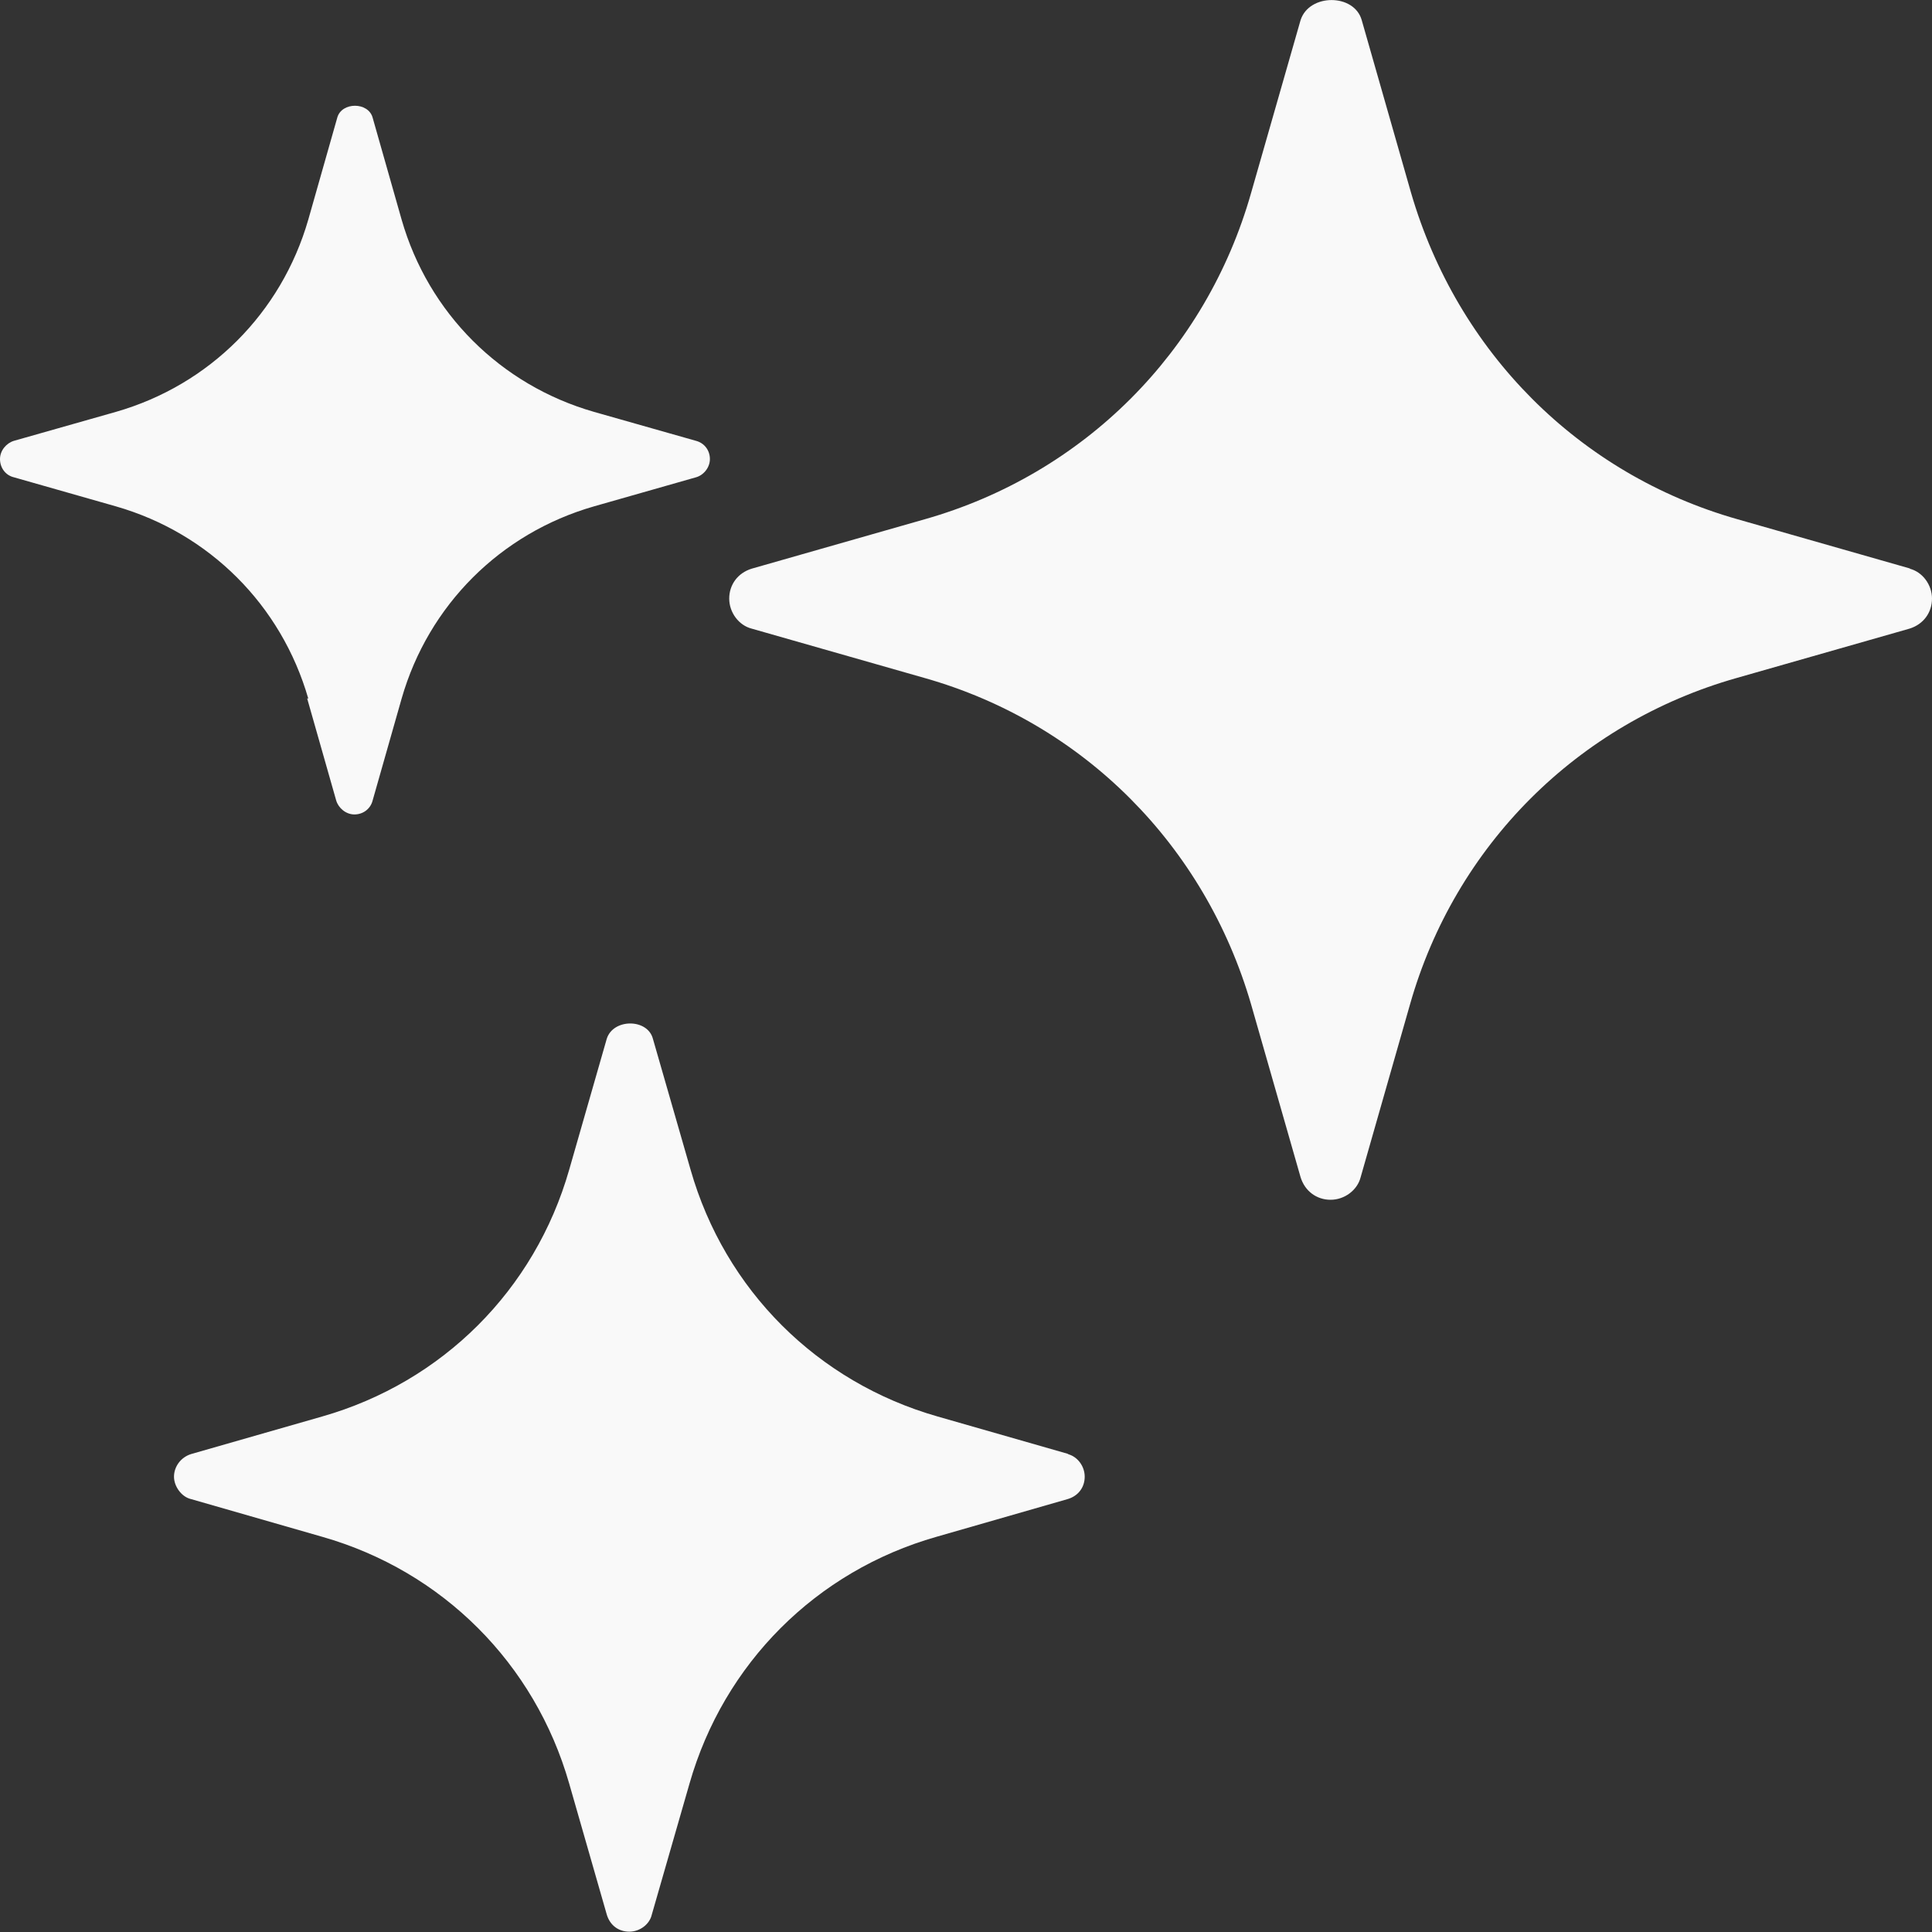 <svg width="18" height="18" viewBox="0 0 18 18" fill="none" xmlns="http://www.w3.org/2000/svg">
<rect x="0" y="0" width="18" height="18" fill="#333333" stroke="none"/>
<path fill-rule="evenodd" clip-rule="evenodd" d="M17.8 5.298L16.189 4.838C14.708 4.418 13.578 3.277 13.147 1.798L12.687 0.188C12.617 -0.062 12.197 -0.062 12.117 0.188L11.656 1.798C11.236 3.277 10.096 4.418 8.615 4.838L7.004 5.298C6.874 5.338 6.794 5.447 6.794 5.577C6.794 5.707 6.884 5.827 7.004 5.857L8.615 6.317C10.096 6.737 11.226 7.878 11.656 9.357L12.117 10.967C12.157 11.098 12.267 11.178 12.397 11.178C12.527 11.178 12.647 11.088 12.677 10.967L13.137 9.357C13.557 7.878 14.698 6.737 16.179 6.317L17.79 5.857C17.92 5.817 18 5.707 18 5.577C18 5.447 17.91 5.327 17.79 5.298H17.8ZM9.956 13.547L8.735 13.197C7.614 12.877 6.754 12.018 6.434 10.898L6.083 9.678C6.033 9.488 5.713 9.488 5.653 9.678L5.303 10.898C4.983 12.018 4.122 12.877 3.002 13.197L1.781 13.547C1.681 13.578 1.621 13.668 1.621 13.758C1.621 13.848 1.691 13.947 1.781 13.967L3.002 14.318C4.122 14.637 4.983 15.498 5.303 16.617L5.653 17.837C5.683 17.938 5.763 17.997 5.863 17.997C5.963 17.997 6.053 17.927 6.073 17.837L6.424 16.617C6.744 15.498 7.604 14.637 8.725 14.318L9.946 13.967C10.046 13.938 10.106 13.857 10.106 13.758C10.106 13.658 10.036 13.568 9.946 13.547H9.956ZM3.132 7.457L2.862 6.508H2.872C2.621 5.638 1.951 4.968 1.081 4.718L0.13 4.447C0.05 4.428 0 4.357 0 4.277C0 4.197 0.06 4.128 0.13 4.107L1.081 3.837C1.951 3.587 2.621 2.917 2.872 2.047L3.142 1.097C3.182 0.948 3.432 0.948 3.472 1.097L3.742 2.047C3.992 2.917 4.663 3.587 5.533 3.837L6.484 4.107C6.564 4.128 6.614 4.197 6.614 4.277C6.614 4.357 6.554 4.428 6.484 4.447L5.533 4.718C4.663 4.968 3.992 5.638 3.742 6.508L3.472 7.457C3.452 7.537 3.382 7.588 3.302 7.588C3.222 7.588 3.152 7.527 3.132 7.457Z" fill="#F9F9F9"/>
</svg>
